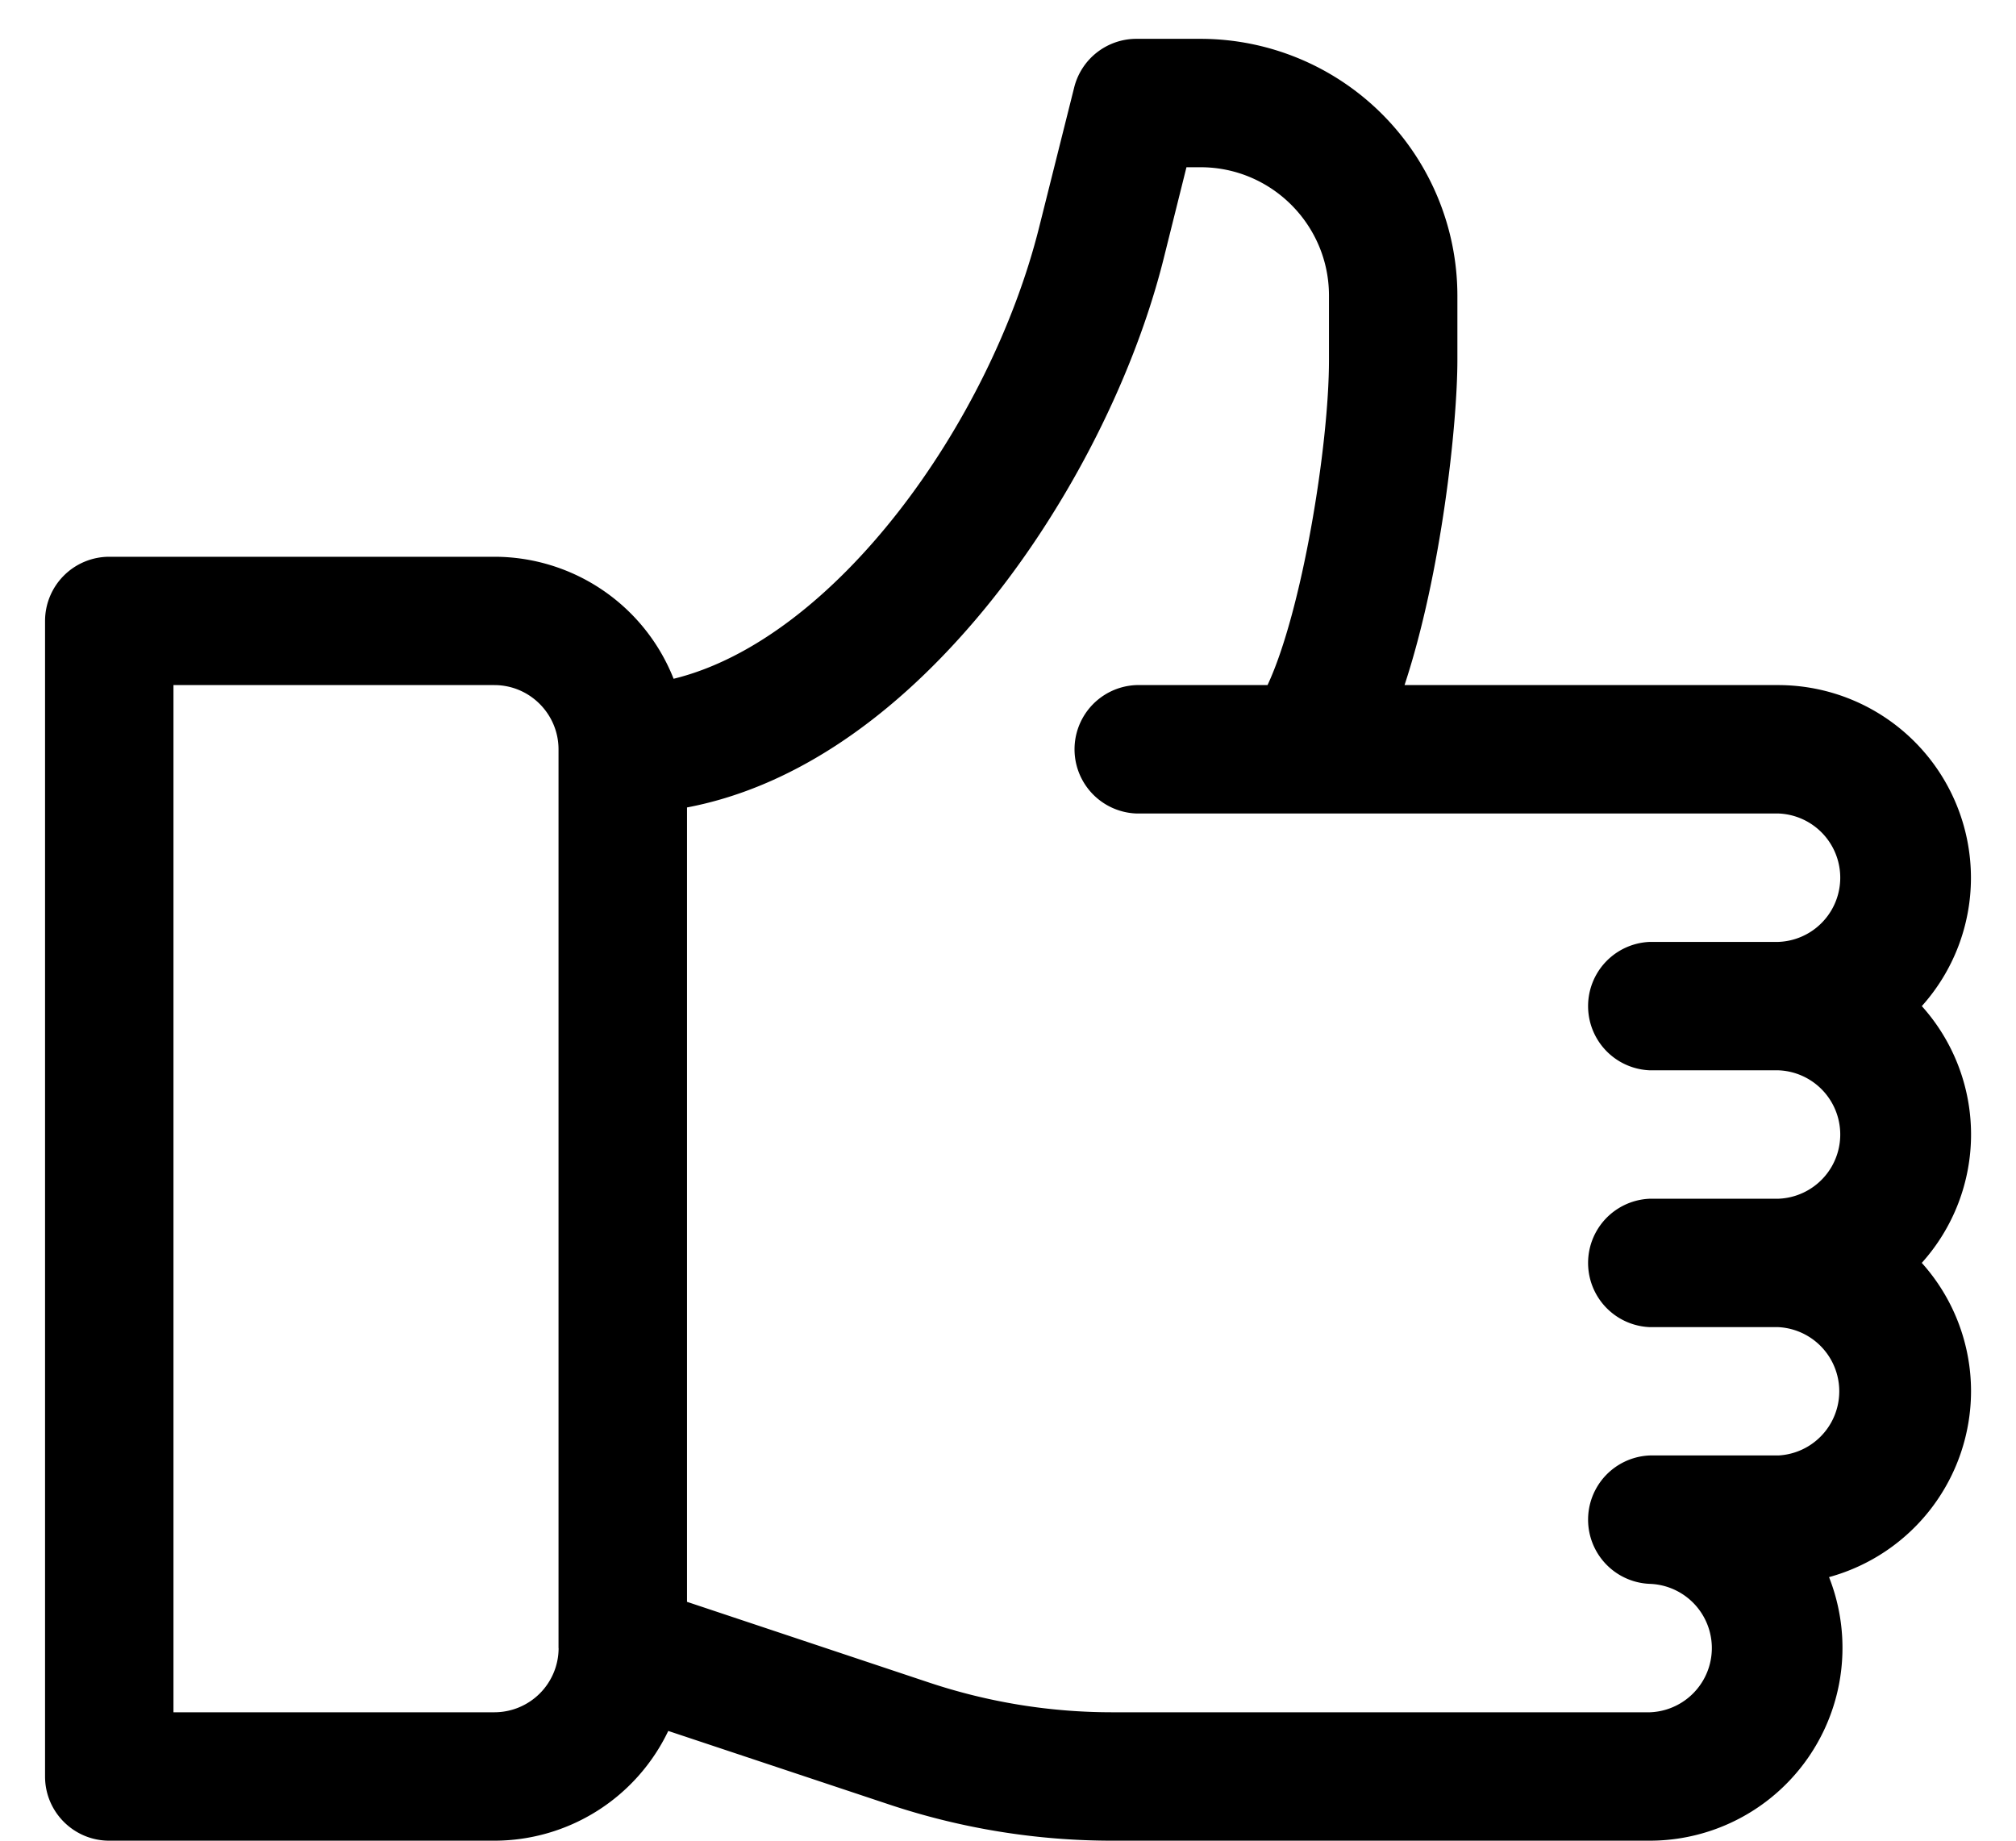 <svg width="23" height="21" viewBox="0 0 23 21" fill="none" xmlns="http://www.w3.org/2000/svg"><path d="M21.925 11.479a2.19 2.19 0 00.561-1.465 2.2 2.2 0 00-2.197-2.198h-4.265c.423-1.281.603-2.982.603-3.711v-.732a2.933 2.933 0 00-2.93-2.93h-.732a.732.732 0 00-.71.555l-.4 1.596c-.559 2.236-2.334 4.702-4.17 5.15A2.2 2.2 0 005.64 6.352H1.246a.733.733 0 00-.732.732v13.184c0 .404.328.732.732.732h4.395a2.2 2.2 0 001.983-1.252l2.517.838a8.04 8.04 0 002.547.414h6.136a2.2 2.2 0 002.043-3.007 2.202 2.202 0 001.62-2.12 2.19 2.19 0 00-.562-1.465 2.19 2.19 0 000-2.93zM6.373 18.803a.733.733 0 01-.732.732H1.979V7.816H5.64c.403 0 .732.329.732.733v10.254zm12.451-6.592h1.465a.733.733 0 010 1.465h-1.465a.733.733 0 000 1.465h1.465a.733.733 0 010 1.464h-1.465a.733.733 0 000 1.465.733.733 0 010 1.465h-6.136c-.71 0-1.411-.114-2.085-.338l-2.765-.922V9.212c1.149-.218 2.273-.946 3.288-2.137.992-1.163 1.795-2.705 2.15-4.125l.26-1.042h.161c.808 0 1.465.657 1.465 1.465v.732c0 .983-.308 2.87-.701 3.711h-1.496a.733.733 0 000 1.465h7.324a.733.733 0 010 1.465h-1.465a.733.733 0 000 1.465z" fill="#000"/></svg>